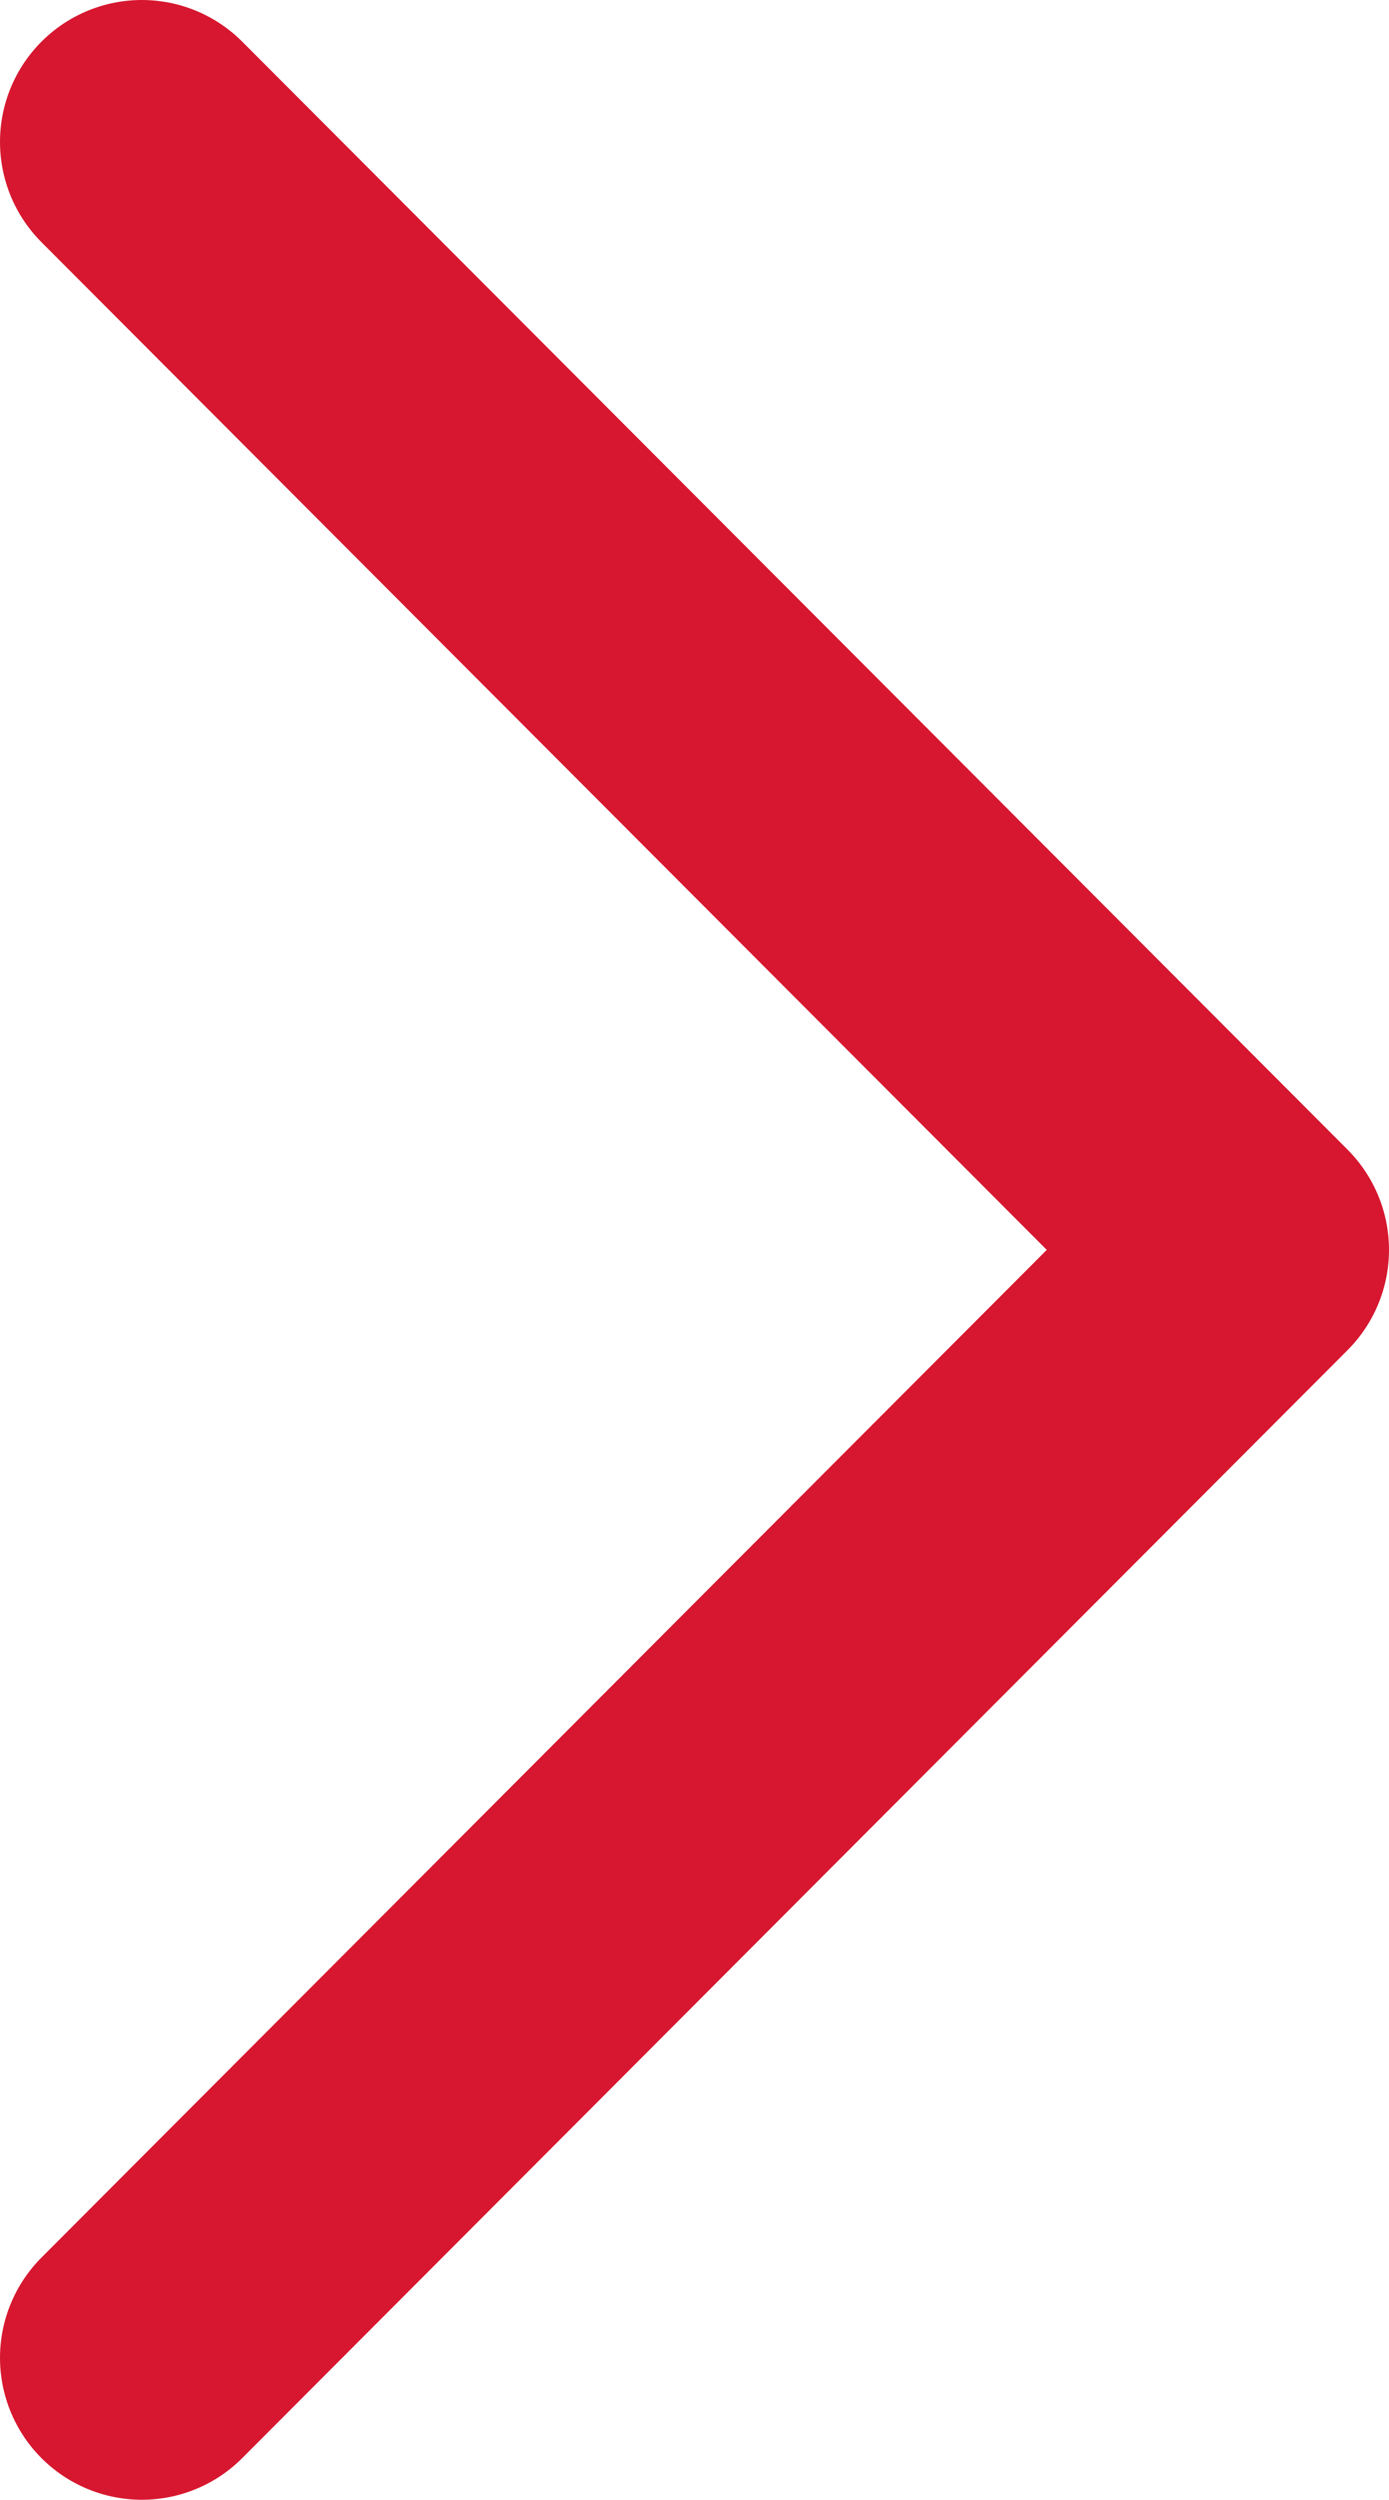 <svg xmlns="http://www.w3.org/2000/svg" width="9.793" height="17.615" viewBox="0 0 9.793 17.615"><path d="M153.668,67.094l7.807,7.793,7.807-7.793" transform="translate(-66.094 170.282) rotate(-90)" fill="none" stroke="#d7172f" stroke-linecap="round" stroke-linejoin="round" stroke-width="2"/></svg>